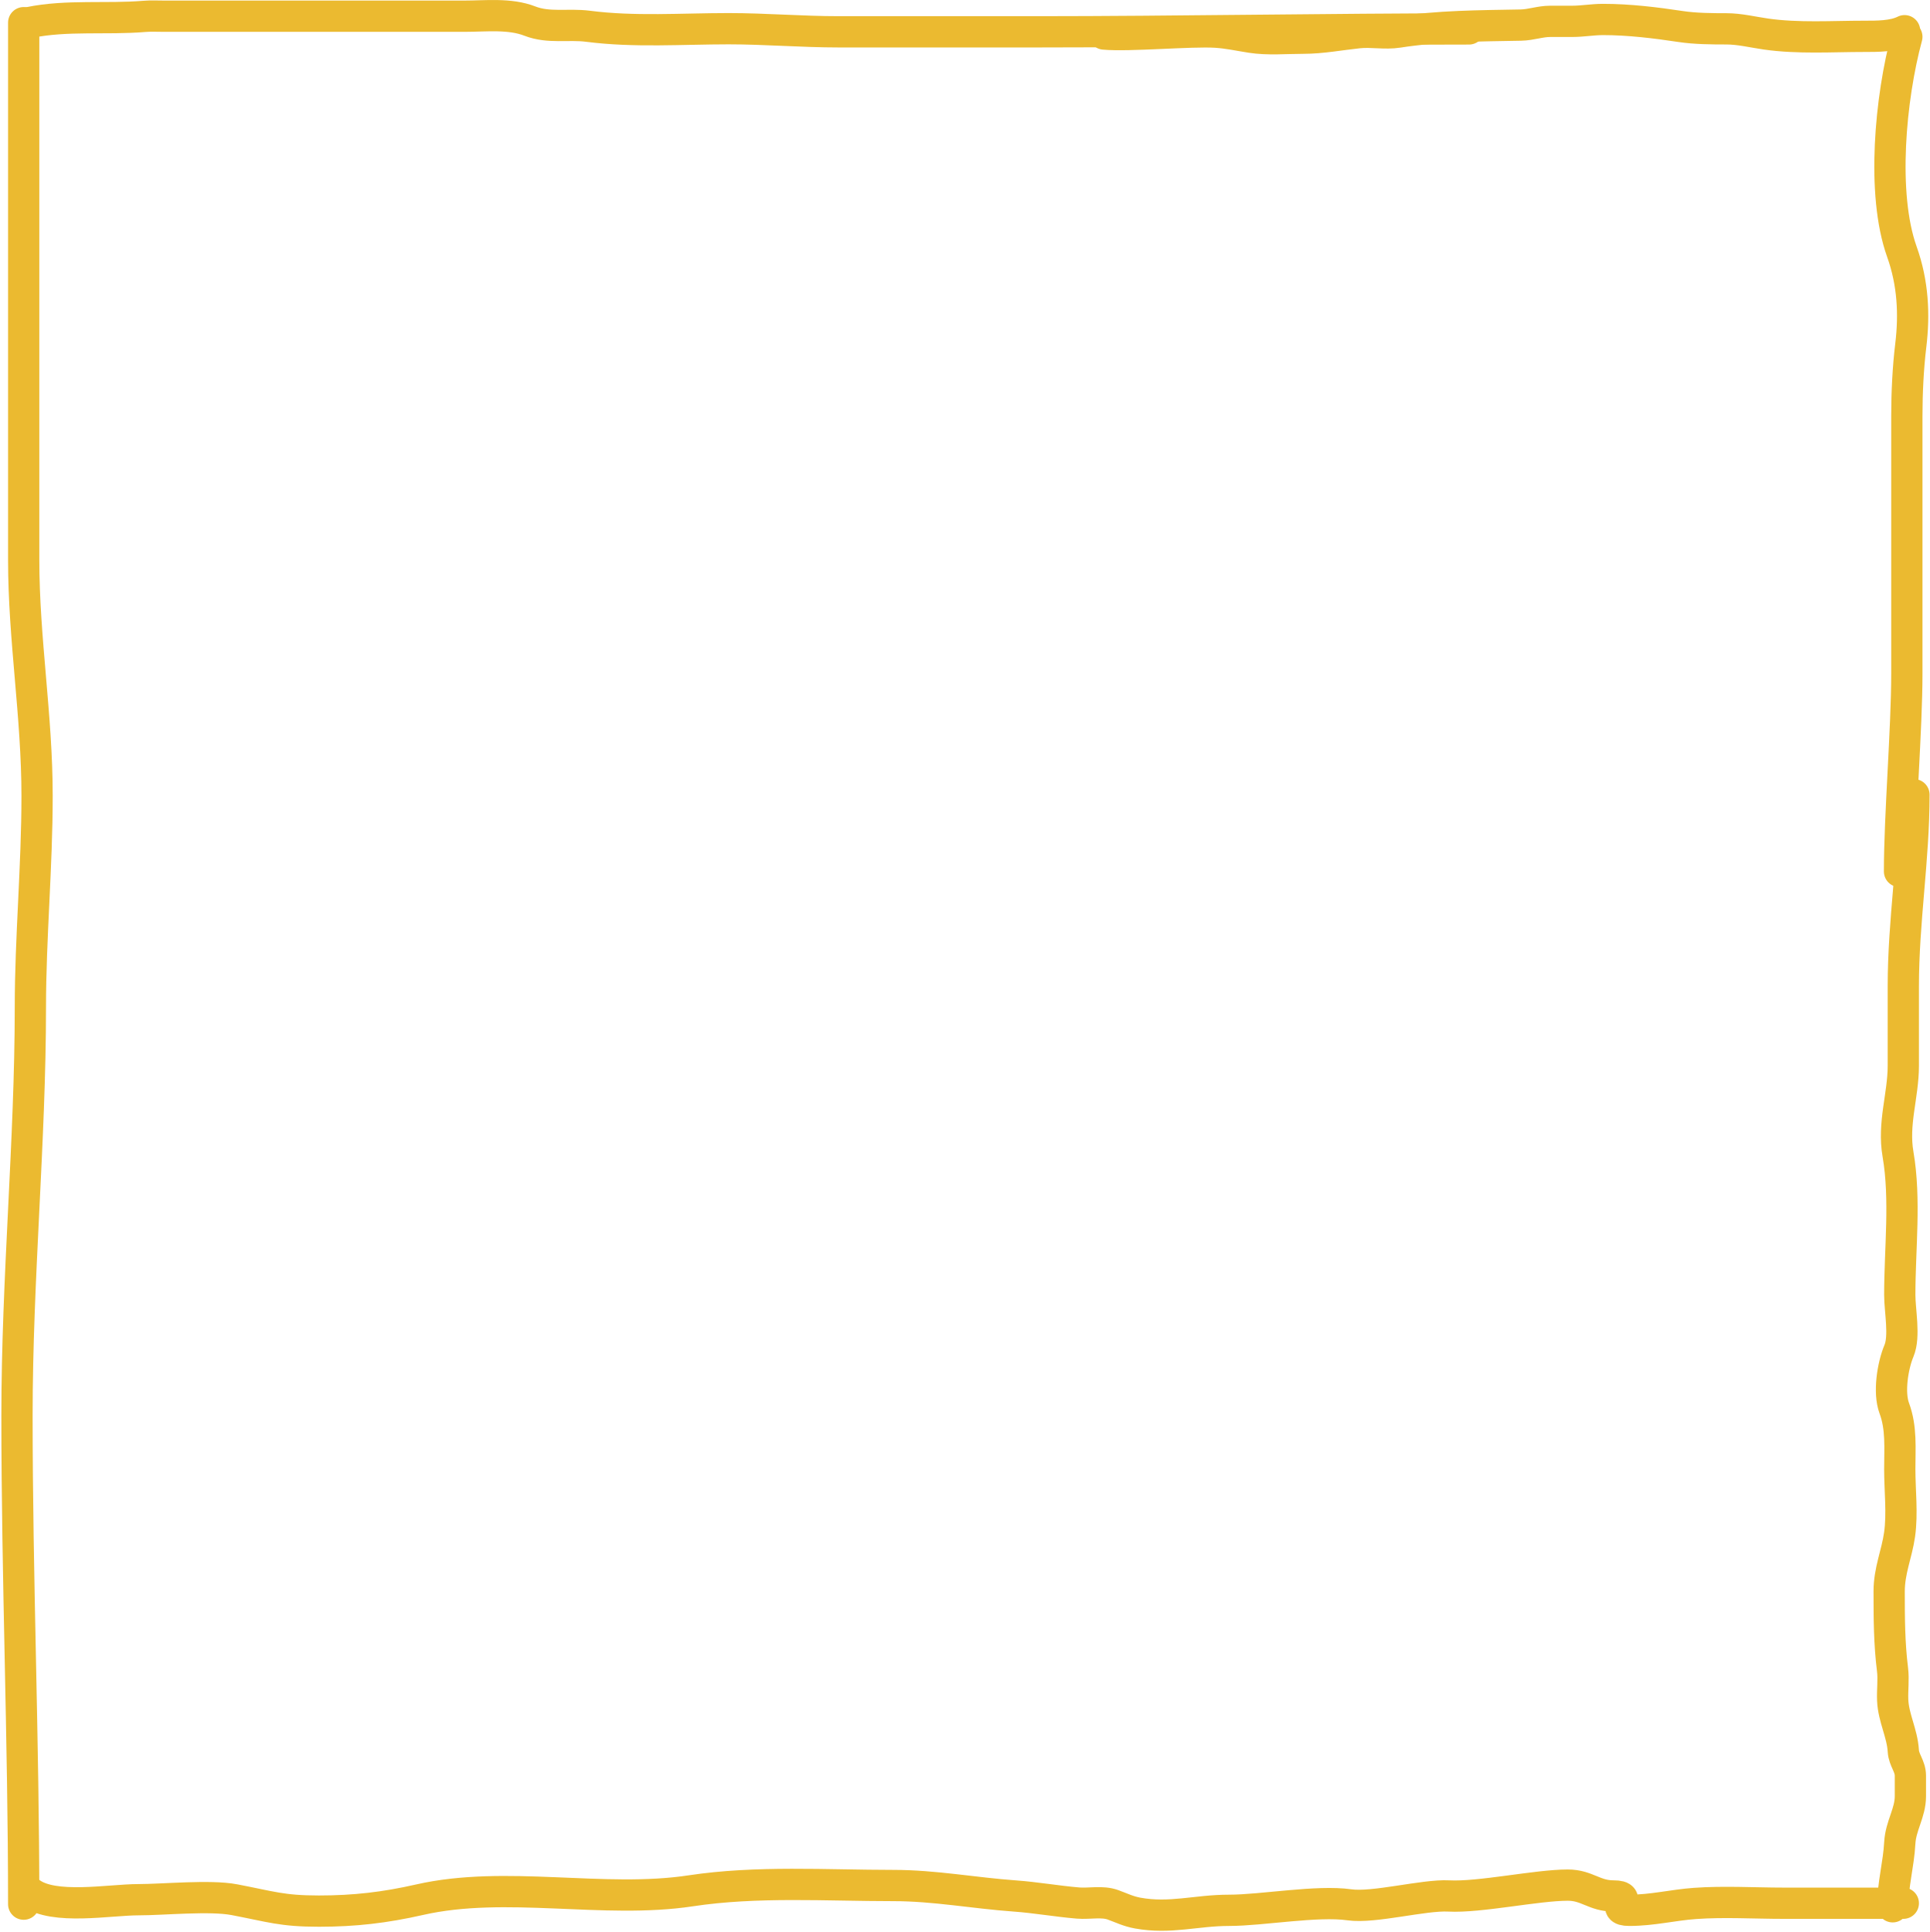 <svg width="1235" height="1236" viewBox="0 0 1235 1236" fill="none" xmlns="http://www.w3.org/2000/svg">
<path d="M19.001 14.36C42.693 9.5 68.25 12.486 92.397 10.473C96.546 10.127 100.782 10.362 104.945 10.362C118.565 10.362 132.186 10.362 145.807 10.362C168.977 10.362 192.147 10.362 215.317 10.362C242.632 10.362 269.948 10.362 297.263 10.362C310.823 10.362 326.158 8.472 339.014 13.471C351.217 18.217 363.59 15.159 376.322 16.802C405.9 20.619 436.463 18.357 466.264 18.357C489.635 18.357 513.15 20.356 536.662 20.356C579.005 20.356 621.347 20.356 663.69 20.356C750.999 20.356 852.855 18.5 940 18.5" stroke="#EBBA30" stroke-width="20" stroke-linecap="round"/>
<path d="M706.5 21.774C722.429 23.249 762.076 19.561 778.105 20.576C785.907 21.07 792.811 22.641 800.476 23.838C811.295 25.529 822.839 24.438 833.766 24.438C845.824 24.438 857.388 22.165 869.32 20.909C877.661 20.031 886.313 21.879 894.62 20.576C920.282 16.55 947.189 16.53 973.185 16.048C979.727 15.927 985.525 13.652 991.96 13.652C996.665 13.652 1001.37 13.652 1006.08 13.652C1012.77 13.652 1019.1 12.453 1025.78 12.453C1042.28 12.453 1059.27 14.519 1075.58 16.981C1084.82 18.374 1095.54 18.445 1104.81 18.445C1113.12 18.445 1121.82 20.599 1130.05 21.774C1150.6 24.71 1172.27 23.239 1193.03 23.239C1201.26 23.239 1211.35 23.333 1218.73 19.644" stroke="#EBBA30" stroke-width="20" stroke-linecap="round"/>
<path d="M1220.19 23.547C1209.69 62.295 1203.75 123.908 1217 161C1224.12 180.949 1225.12 201.011 1222.71 220.918C1220.95 235.427 1220.19 251.482 1220.19 265.981C1220.19 296.896 1220.19 330.082 1220.19 360.5C1220.19 381.563 1220.19 409.937 1220.19 431C1220.19 466.143 1215.5 522.145 1215.5 557.5" stroke="#EBBA30" stroke-width="20" stroke-linecap="round"/>
<path d="M1224.73 508.416C1224.73 549.943 1217.93 589.258 1217.93 630.766C1217.93 647.759 1217.93 664.752 1217.93 681.745C1217.93 700.924 1211.12 718.621 1214.53 738.389C1219.51 767.29 1215.66 798.997 1215.66 828.389C1215.66 838.515 1219.05 854.903 1215.16 864.138C1211.12 873.744 1208.4 890.851 1212.14 900.893C1216.84 913.528 1215.66 926.409 1215.66 939.914C1215.66 953.41 1217.45 968.325 1215.54 981.704C1213.72 994.43 1208.87 1004.69 1208.87 1018.21C1208.87 1035.04 1208.94 1051.42 1211.01 1067.93C1211.82 1074.42 1210.87 1081.17 1211.13 1087.69C1211.6 1099.01 1217.29 1108.9 1217.93 1120.17C1218.27 1126.12 1222.46 1129.81 1222.46 1136.03C1222.46 1140.39 1222.46 1144.75 1222.46 1149.12C1222.46 1159.77 1216.25 1168 1215.66 1179.08C1214.95 1192.61 1211.13 1205.83 1211.13 1219.86" stroke="#EBBA30" stroke-width="20" stroke-linecap="round"/>
<path d="M15.155 14.502C15.155 129.048 15.155 243.593 15.155 358.139C15.155 408.913 23.722 457.885 23.722 509.253C23.722 554.203 19.438 600.366 19.438 644.186C19.438 729.91 10.871 817.789 10.871 905.483C10.871 1010.28 15.155 1113.44 15.155 1218.18" stroke="#EBBA30" stroke-width="20" stroke-linecap="round"/>
<path d="M19.352 1210.8C34.406 1222.09 70.102 1215.33 88.583 1215.33C104.622 1215.33 134.333 1212.34 150 1215.33C173.2 1219.75 180.311 1222.63 204 1222.63C226.929 1222.63 246.249 1220.38 268.5 1215.33C323.694 1202.78 386.33 1218.08 441.913 1209.66C484.235 1203.25 528.707 1206.26 571.689 1206.26C598.027 1206.26 623.336 1211.09 649.228 1212.94C662.955 1213.92 676.178 1216.32 689.885 1217.47C697.058 1218.06 705.286 1216.1 712.165 1218.6C717.809 1220.65 721.889 1222.77 728.025 1223.89C748.896 1227.68 765.302 1222.12 786.5 1222.12C807.716 1222.12 842.752 1215.64 863.5 1218.6C879.078 1220.83 911.237 1212.08 927 1212.94C946.857 1214.01 983.297 1206 1003.19 1206C1015.61 1206 1020.1 1212.94 1032.5 1212.94C1046.47 1212.94 1029.05 1222.12 1042.59 1222.12C1057.44 1222.12 1070.25 1218.75 1084.63 1217.72C1103.38 1216.38 1122.6 1217.59 1141.4 1217.59C1166.91 1217.59 1192.42 1217.59 1217.93 1217.59" stroke="#EBBA30" stroke-width="20" stroke-linecap="round"/>
</svg>
